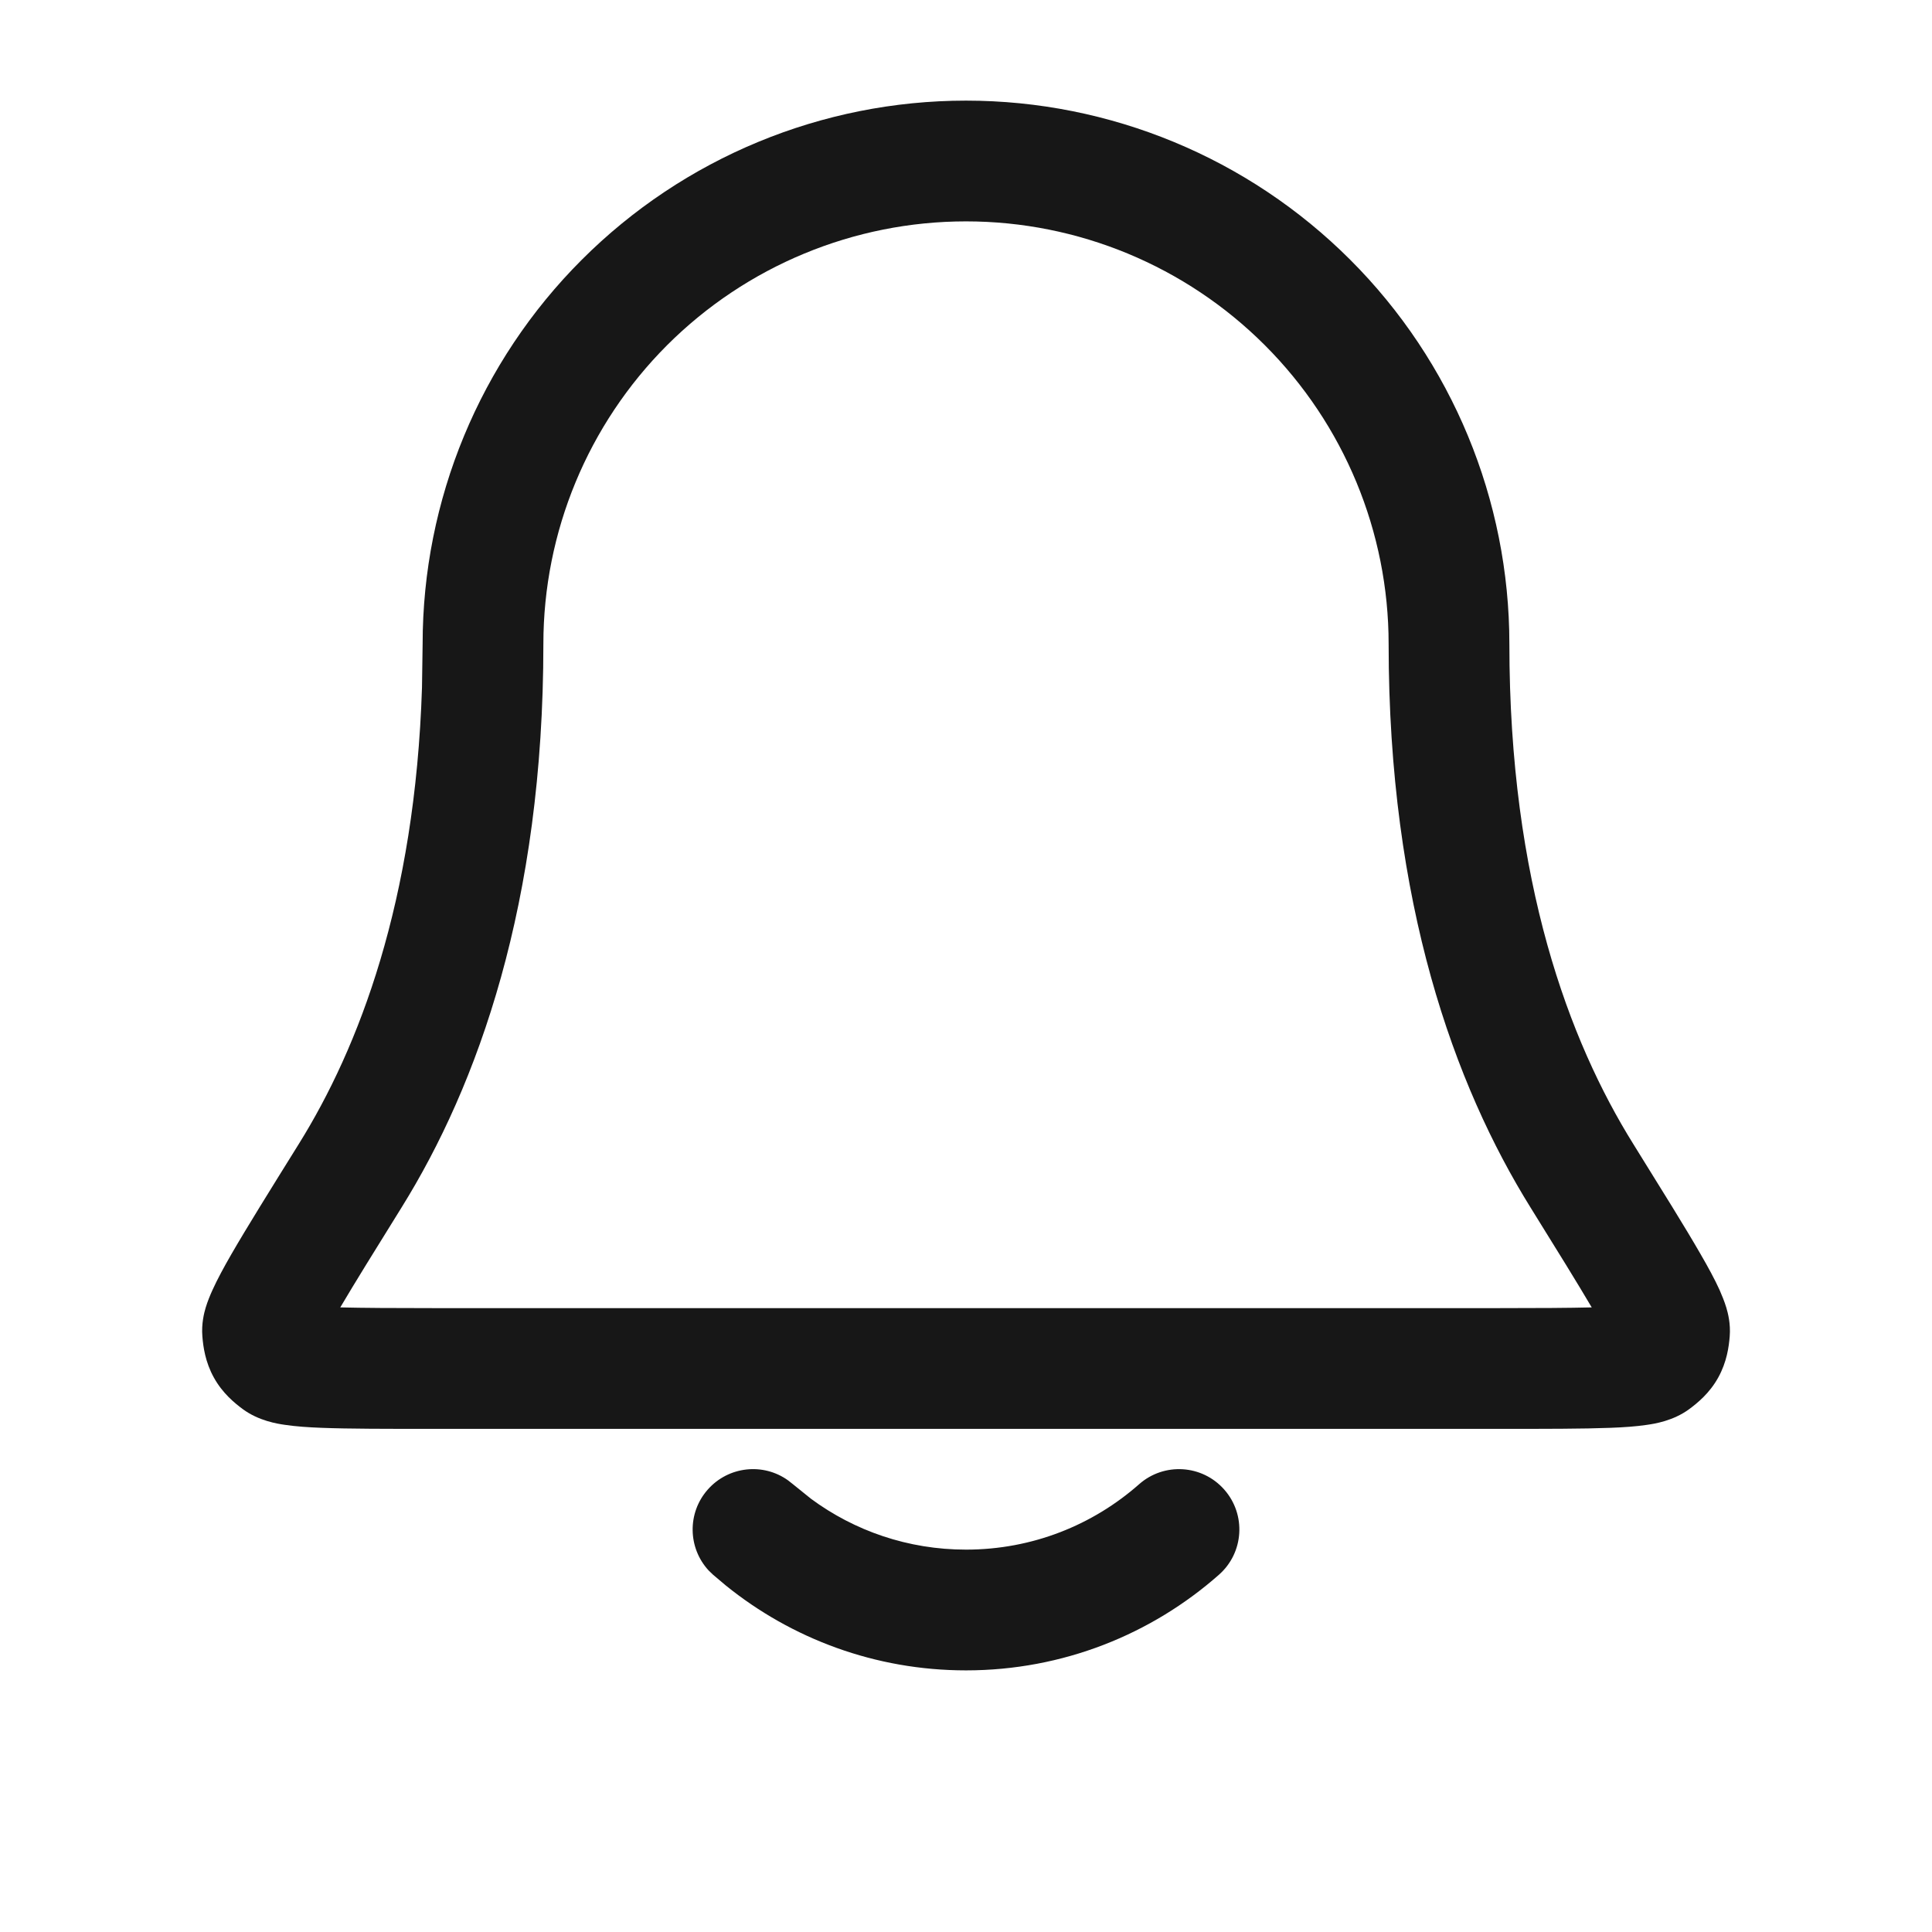 <svg width="24" height="24" viewBox="0 0 24 24" fill="none" xmlns="http://www.w3.org/2000/svg">
<path d="M14.15 18.438C14.46 18.164 14.934 18.193 15.208 18.504C15.482 18.814 15.453 19.288 15.142 19.562C14.305 20.301 13.204 20.75 12 20.75C10.871 20.75 9.833 20.355 9.018 19.697L8.858 19.562L8.803 19.509C8.545 19.23 8.535 18.795 8.792 18.504C9.049 18.213 9.482 18.168 9.79 18.39L9.851 18.438L10.074 18.618C10.613 19.016 11.279 19.25 12 19.25C12.825 19.25 13.576 18.944 14.15 18.438ZM17.25 8C17.25 6.608 16.697 5.273 15.712 4.288C14.728 3.304 13.393 2.75 12 2.75C10.608 2.75 9.272 3.304 8.287 4.288C7.303 5.273 6.75 6.608 6.75 8C6.75 11.223 5.935 13.478 4.987 15.002C4.651 15.542 4.401 15.946 4.227 16.241C4.512 16.248 4.891 16.25 5.389 16.25H18.612C19.109 16.25 19.488 16.248 19.773 16.241C19.599 15.946 19.35 15.542 19.014 15.002C18.066 13.478 17.25 11.223 17.25 8ZM18.75 8C18.75 10.957 19.494 12.934 20.288 14.209C20.651 14.794 20.936 15.25 21.125 15.579C21.22 15.743 21.302 15.894 21.361 16.024C21.39 16.09 21.421 16.165 21.445 16.244C21.465 16.311 21.5 16.444 21.487 16.602C21.477 16.727 21.452 16.919 21.344 17.113C21.236 17.308 21.086 17.429 20.985 17.504C20.786 17.651 20.551 17.687 20.459 17.7C20.326 17.72 20.169 17.731 20.003 17.737C19.669 17.75 19.203 17.75 18.612 17.75H5.389C4.798 17.75 4.331 17.75 3.997 17.737C3.831 17.731 3.674 17.72 3.54 17.7C3.448 17.687 3.214 17.651 3.015 17.504C2.914 17.429 2.765 17.308 2.657 17.113C2.549 16.919 2.524 16.727 2.514 16.602C2.501 16.444 2.535 16.311 2.555 16.244C2.579 16.165 2.61 16.09 2.64 16.024C2.699 15.894 2.781 15.742 2.875 15.579C3.065 15.25 3.349 14.794 3.713 14.209C4.457 13.014 5.157 11.201 5.242 8.543L5.25 8C5.25 6.21 5.961 4.492 7.227 3.227C8.493 1.961 10.21 1.25 12 1.25C13.79 1.25 15.507 1.961 16.773 3.227C18.039 4.492 18.75 6.21 18.75 8Z" fill="#171717"/>
</svg>
